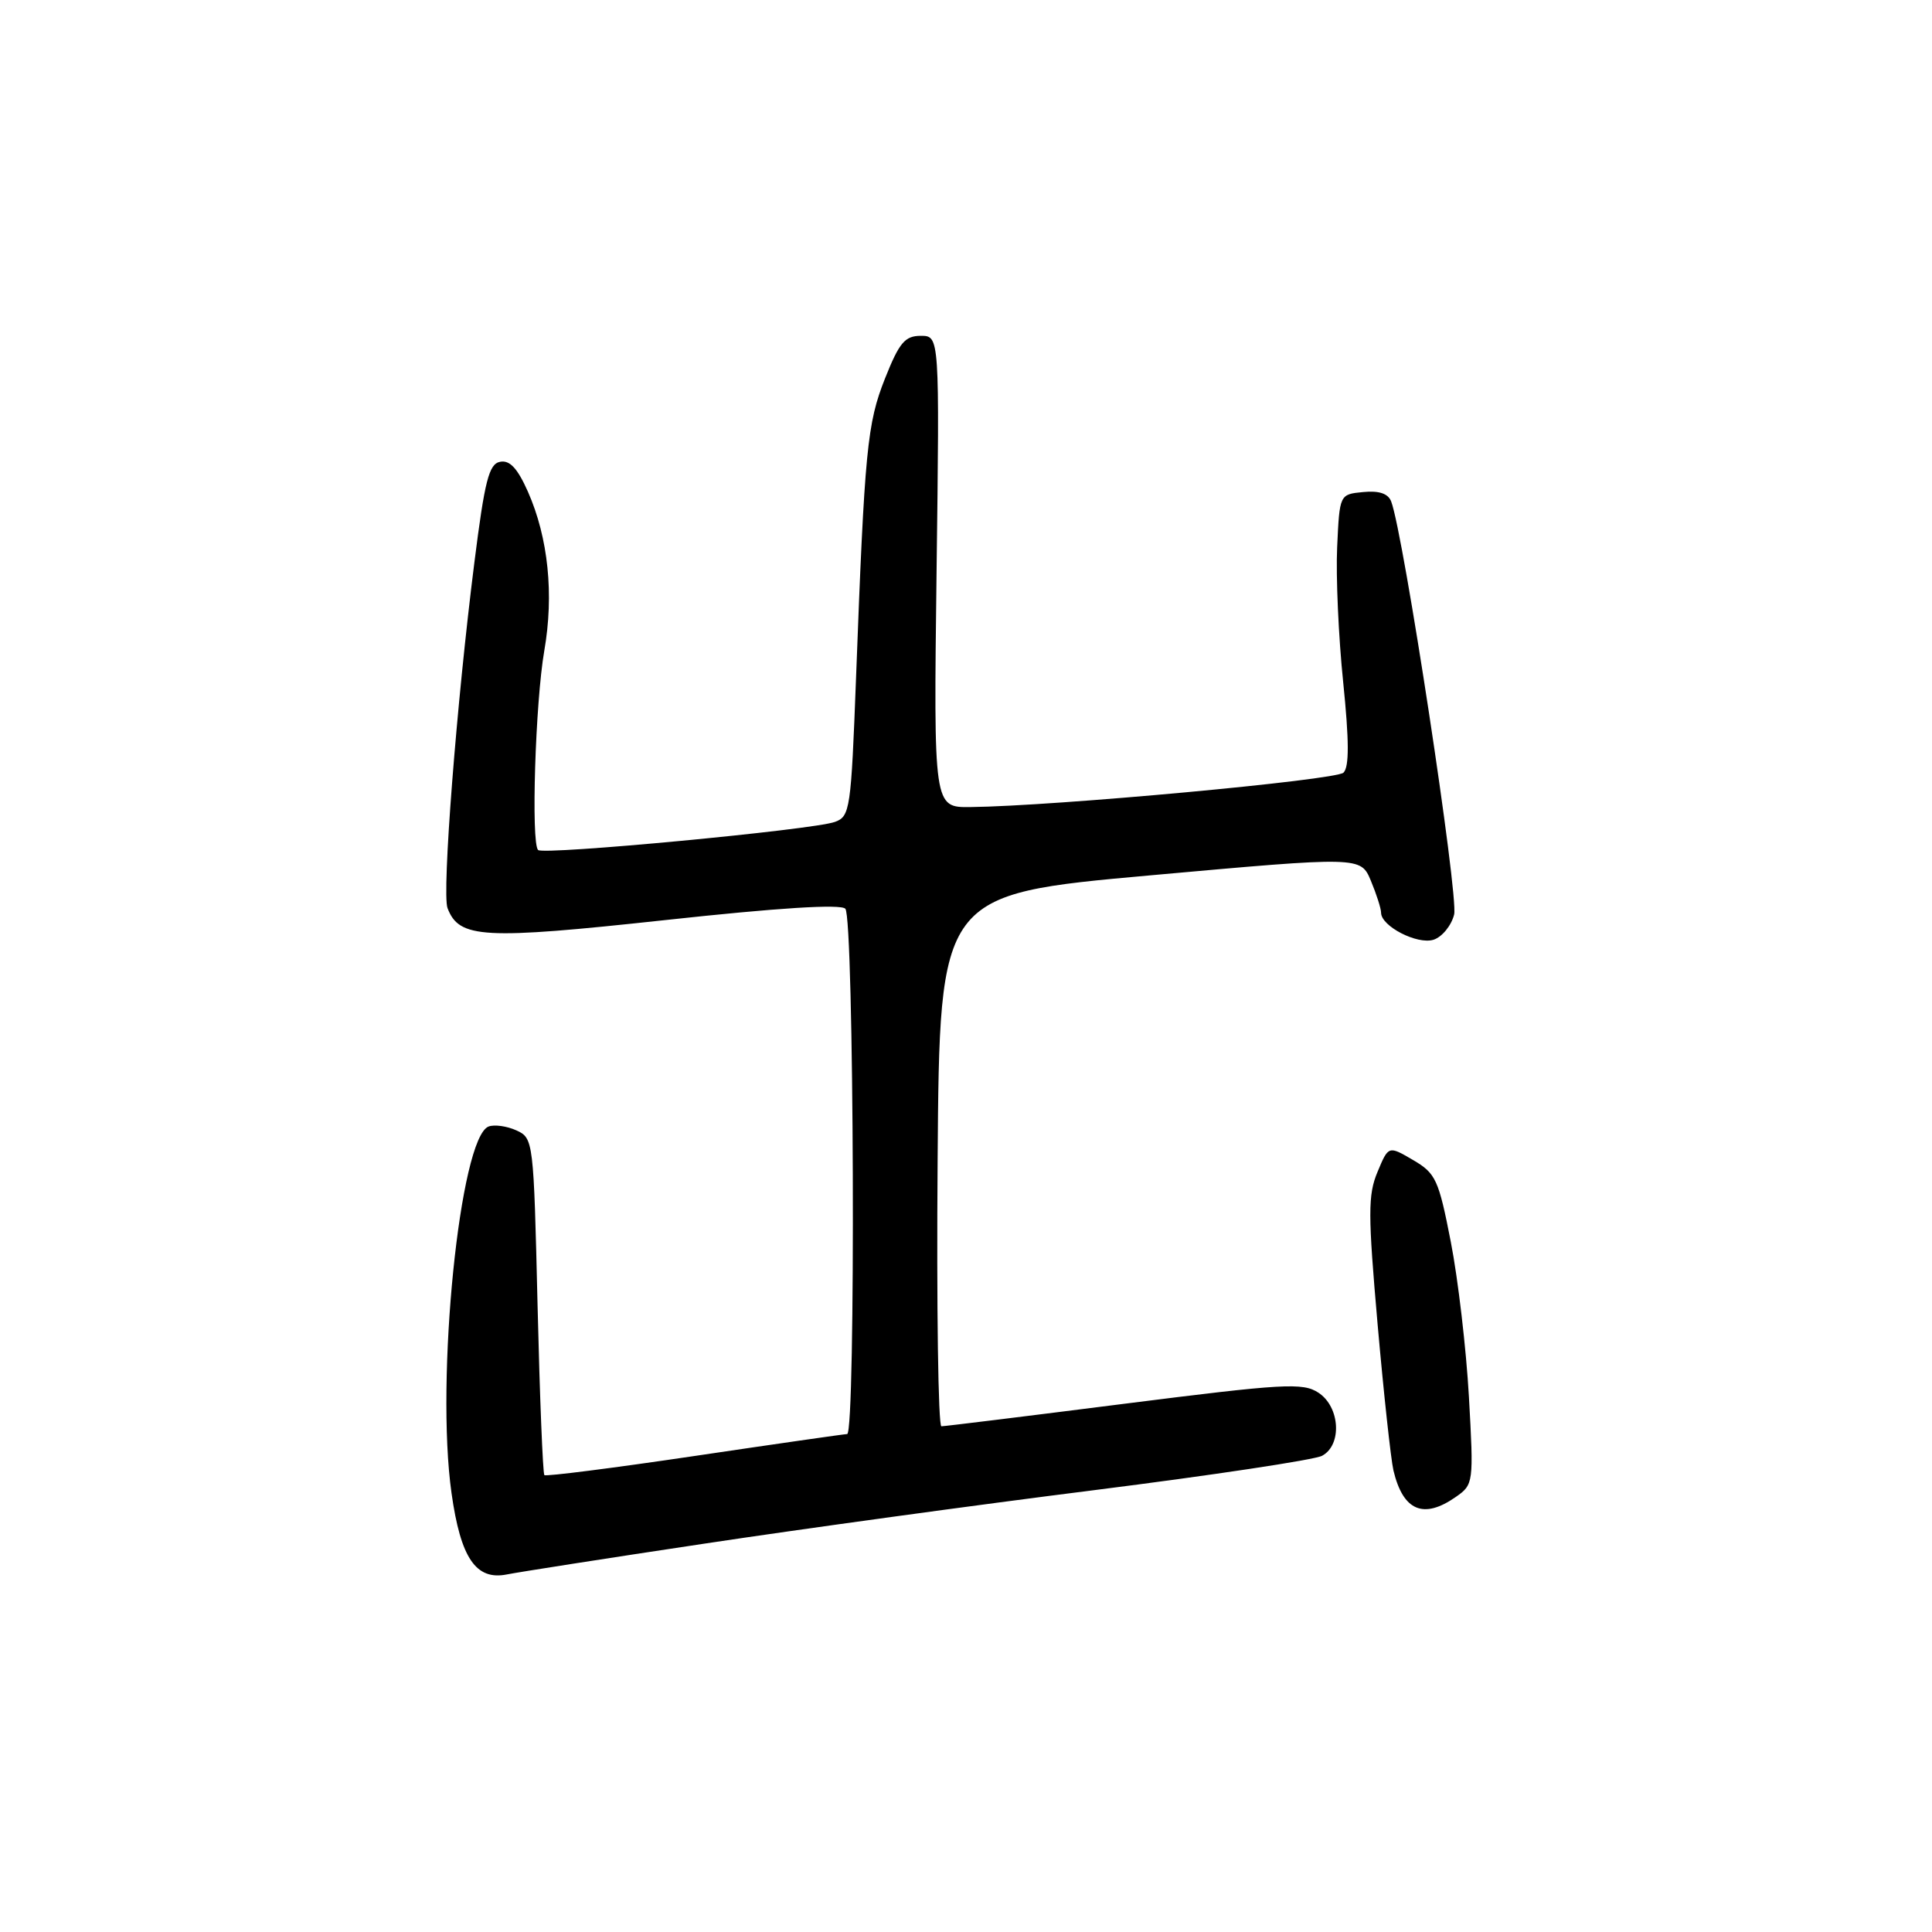 <?xml version="1.0" encoding="UTF-8" standalone="no"?>
<!DOCTYPE svg PUBLIC "-//W3C//DTD SVG 1.1//EN" "http://www.w3.org/Graphics/SVG/1.1/DTD/svg11.dtd" >
<svg xmlns="http://www.w3.org/2000/svg" xmlns:xlink="http://www.w3.org/1999/xlink" version="1.1" viewBox="0 0 256 256">
 <g >
 <path fill="currentColor"
d=" M 93.27 204.55 C 106.13 202.61 129.41 199.41 145.01 197.45 C 160.61 195.48 174.18 193.44 175.18 192.90 C 177.86 191.47 177.57 186.42 174.70 184.54 C 172.63 183.18 170.12 183.33 148.95 186.01 C 136.05 187.65 125.16 188.99 124.74 188.99 C 124.32 189.00 124.09 173.14 124.24 153.75 C 124.50 118.50 124.50 118.50 152.40 115.99 C 180.30 113.48 180.30 113.48 181.65 116.71 C 182.39 118.48 183.00 120.39 183.00 120.94 C 183.00 122.73 187.80 125.20 189.95 124.52 C 191.07 124.16 192.31 122.66 192.68 121.18 C 193.30 118.79 185.97 70.69 184.34 66.45 C 183.94 65.40 182.74 64.99 180.62 65.20 C 177.50 65.50 177.50 65.50 177.18 72.50 C 177.00 76.35 177.36 84.41 177.98 90.40 C 178.77 98.15 178.79 101.61 178.02 102.38 C 177.03 103.37 139.71 106.82 128.60 106.94 C 123.71 107.00 123.71 107.00 124.10 75.75 C 124.50 44.50 124.50 44.50 122.01 44.50 C 119.91 44.50 119.16 45.39 117.28 50.12 C 114.90 56.11 114.57 59.51 113.43 89.82 C 112.77 107.27 112.64 108.19 110.62 108.91 C 107.74 109.96 72.00 113.33 71.30 112.63 C 70.35 111.69 70.94 93.03 72.12 86.23 C 73.42 78.77 72.65 71.27 69.96 65.17 C 68.58 62.06 67.55 60.94 66.27 61.19 C 64.79 61.47 64.23 63.65 62.86 74.51 C 60.50 93.15 58.54 118.36 59.30 120.33 C 60.84 124.36 63.99 124.53 88.10 121.92 C 103.16 120.28 111.37 119.77 112.01 120.41 C 113.17 121.57 113.41 189.99 112.25 190.02 C 111.84 190.03 102.72 191.34 92.00 192.93 C 81.28 194.52 72.33 195.66 72.13 195.46 C 71.93 195.26 71.52 185.13 71.23 172.96 C 70.71 151.10 70.68 150.81 68.42 149.78 C 67.16 149.21 65.50 148.98 64.74 149.27 C 60.93 150.73 57.69 182.74 59.83 197.85 C 61.04 206.47 63.07 209.44 67.17 208.62 C 68.67 208.32 80.41 206.48 93.27 204.55 Z  M 192.92 198.34 C 195.25 196.71 195.28 196.49 194.64 185.09 C 194.28 178.72 193.20 169.47 192.24 164.56 C 190.63 156.29 190.25 155.47 187.24 153.71 C 183.98 151.80 183.98 151.80 182.53 155.28 C 181.25 158.33 181.26 160.85 182.54 175.48 C 183.35 184.68 184.30 193.39 184.64 194.85 C 185.92 200.21 188.63 201.35 192.92 198.34 Z "/>
</g>
</svg>